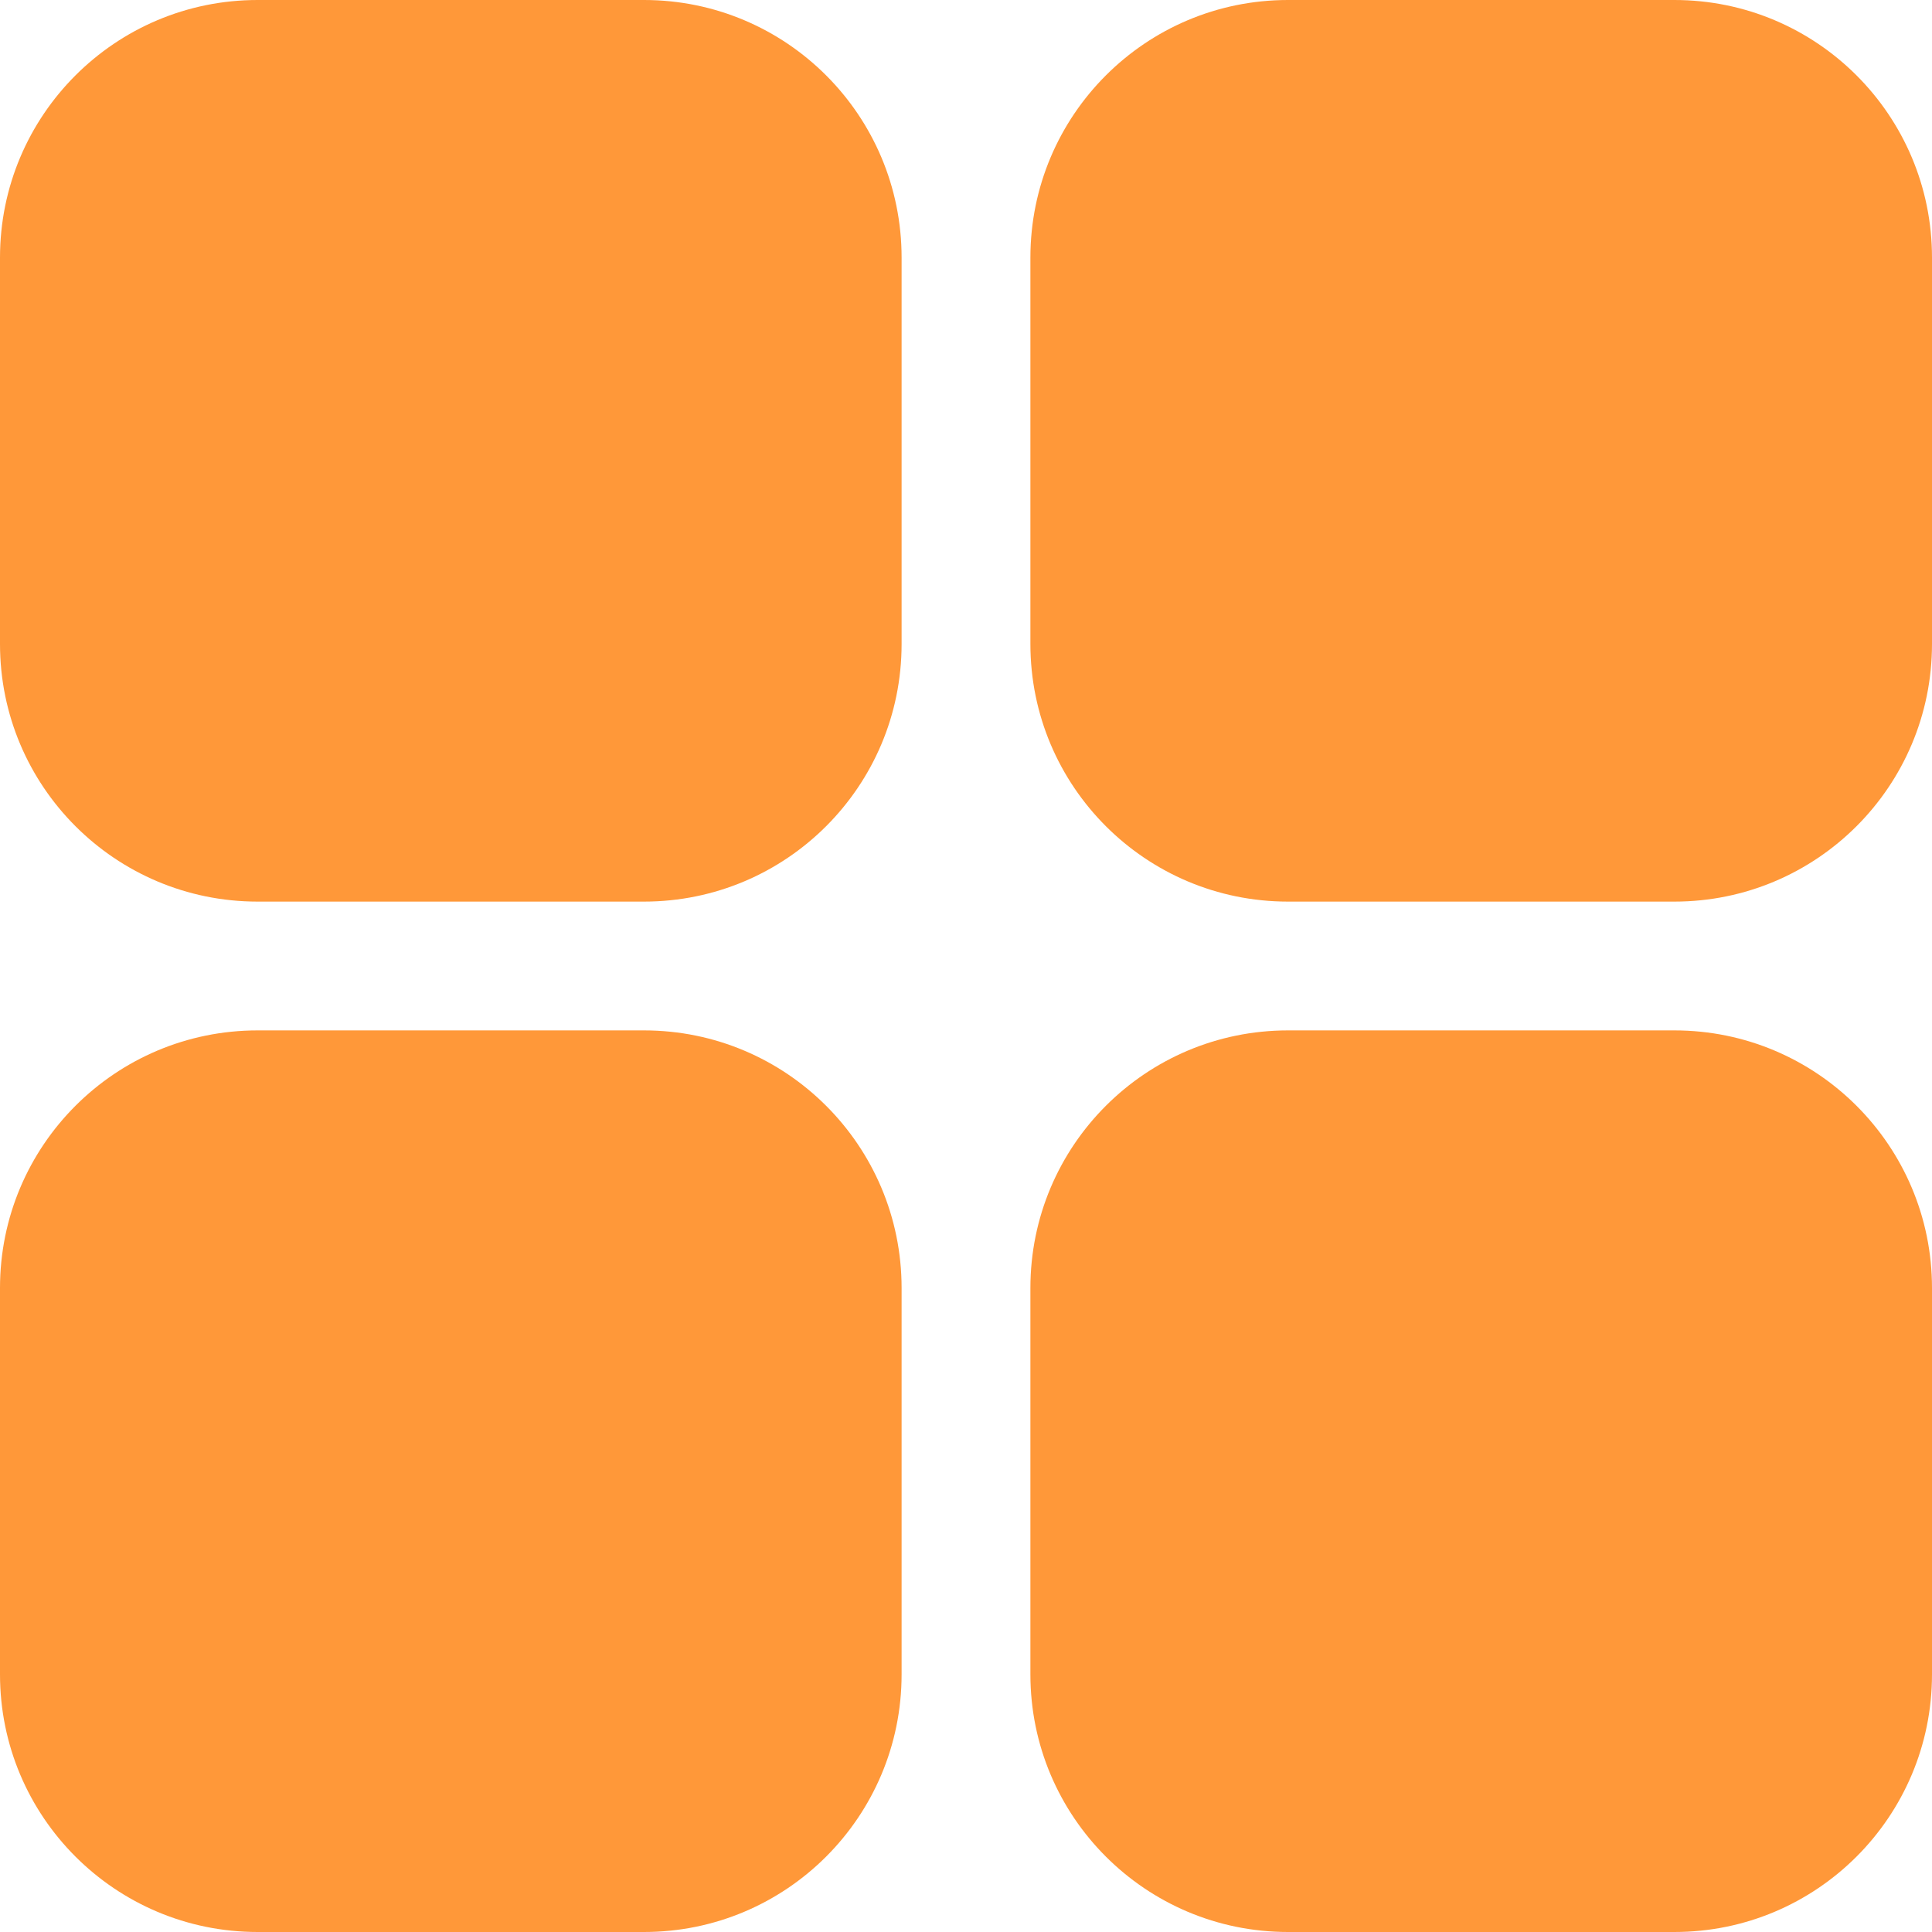<svg width="15" height="15" viewBox="0 0 15 15" fill="none" xmlns="http://www.w3.org/2000/svg">
<path d="M8 10C8 8.895 8.895 8 10 8H13C14.105 8 15 8.895 15 10V13C15 14.105 14.105 15 13 15H10C8.895 15 8 14.105 8 13V10Z" fill="#FF9839"/>
<path d="M8 2C8 0.895 8.895 0 10 0H13C14.105 0 15 0.895 15 2V5C15 6.105 14.105 7 13 7H10C8.895 7 8 6.105 8 5V2Z" fill="#FF9839"/>
<path d="M0 2C0 0.895 0.895 0 2 0H5C6.105 0 7 0.895 7 2V5C7 6.105 6.105 7 5 7H2C0.895 7 0 6.105 0 5V2Z" fill="#FF9839"/>
<path d="M0 10C0 8.895 0.895 8 2 8H5C6.105 8 7 8.895 7 10V13C7 14.105 6.105 15 5 15H2C0.895 15 0 14.105 0 13V10Z" fill="#FF9839"/>
</svg>
